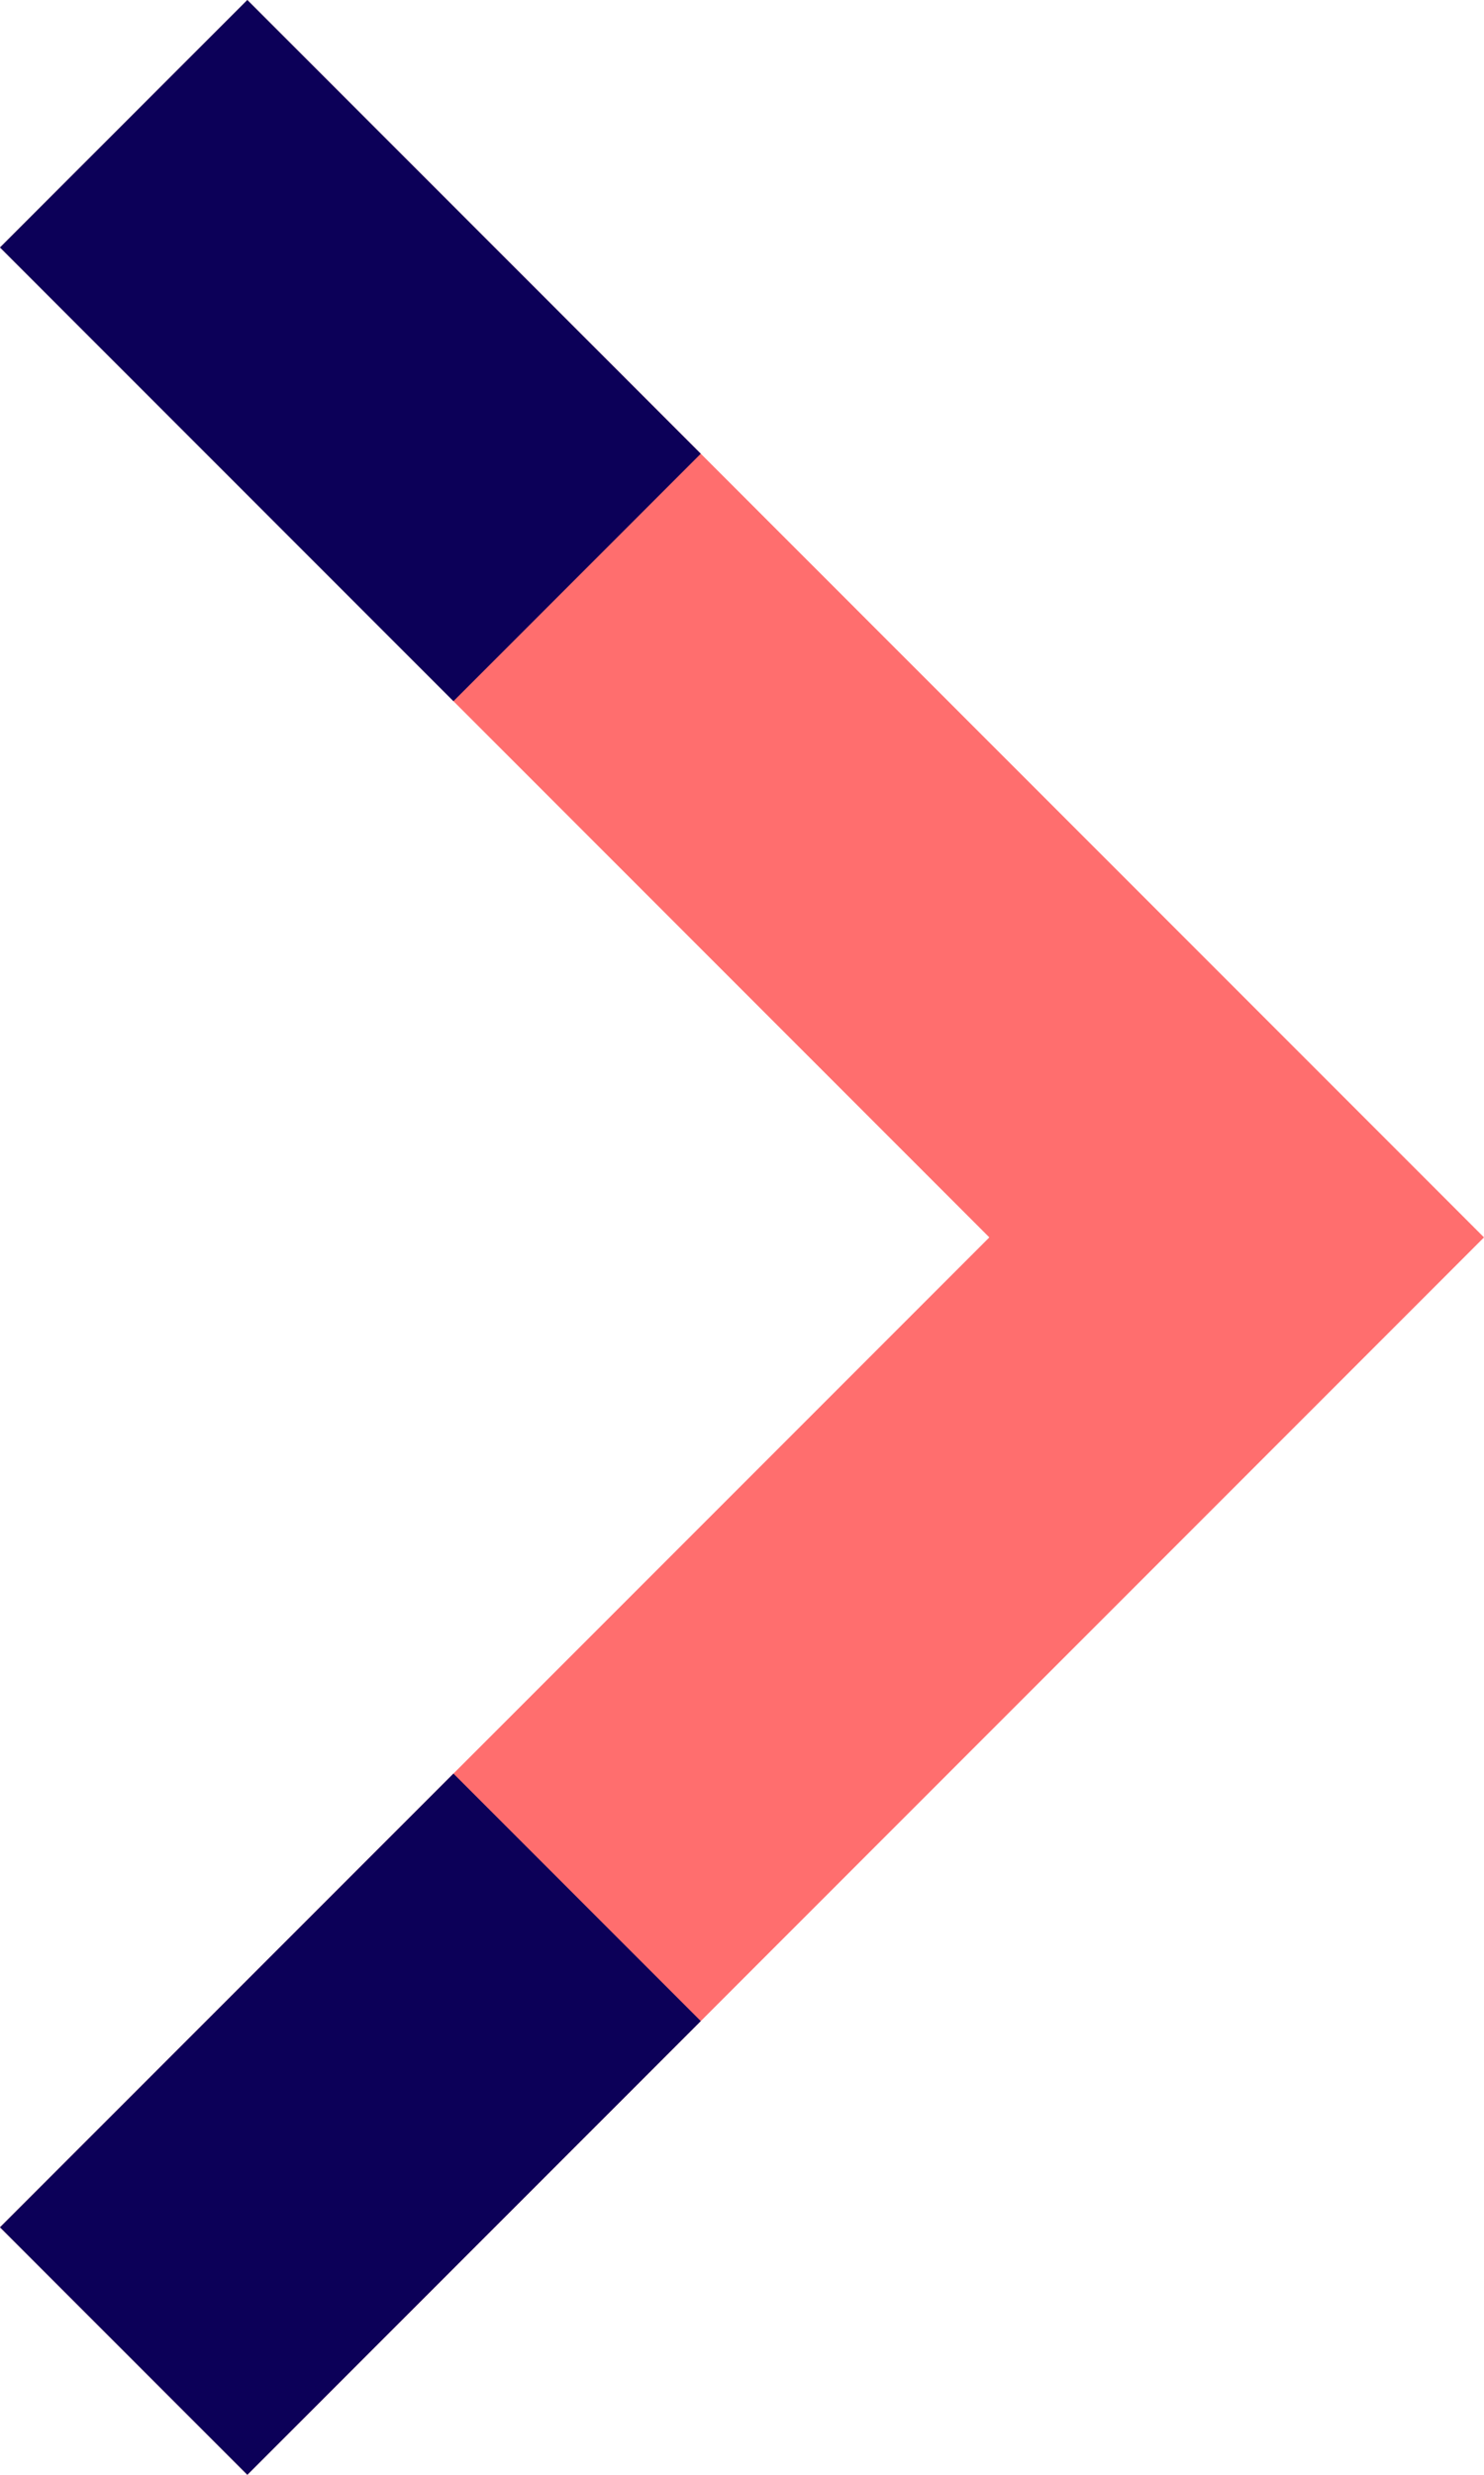 <?xml version="1.0" encoding="UTF-8"?>
<svg width="18px" height="30px" viewBox="0 0 18 30" version="1.1" xmlns="http://www.w3.org/2000/svg" xmlns:xlink="http://www.w3.org/1999/xlink">
    <!-- Generator: Sketch 50.2 (55047) - http://www.bohemiancoding.com/sketch -->
    <title>angle-right</title>
    <desc>Created with Sketch.</desc>
    <defs></defs>
    <g id="Vivid.JS" stroke="none" stroke-width="1" fill="none" fill-rule="evenodd">
        <g id="Vivid-Icons" transform="translate(-442, -724)">
            <g id="Icons" transform="translate(37, 169)">
                <g id="angle-right" transform="translate(390, 546)">
                    <g transform="translate(15, 9)" id="Shape">
                        <polygon fill="#FF6E6E" points="3 0 18 15 3 30 0 27 12 15 0 3"></polygon>
                        <path d="M5.5,8.5 L8.5,5.5 L3,0 L0,3 L5.5,8.5 Z M5.5,21.5 L0,27 L3,30 L8.5,24.5 L5.5,21.5 Z" fill="#0C0058"></path>
                    </g>
                </g>
            </g>
        </g>
    </g>
</svg>